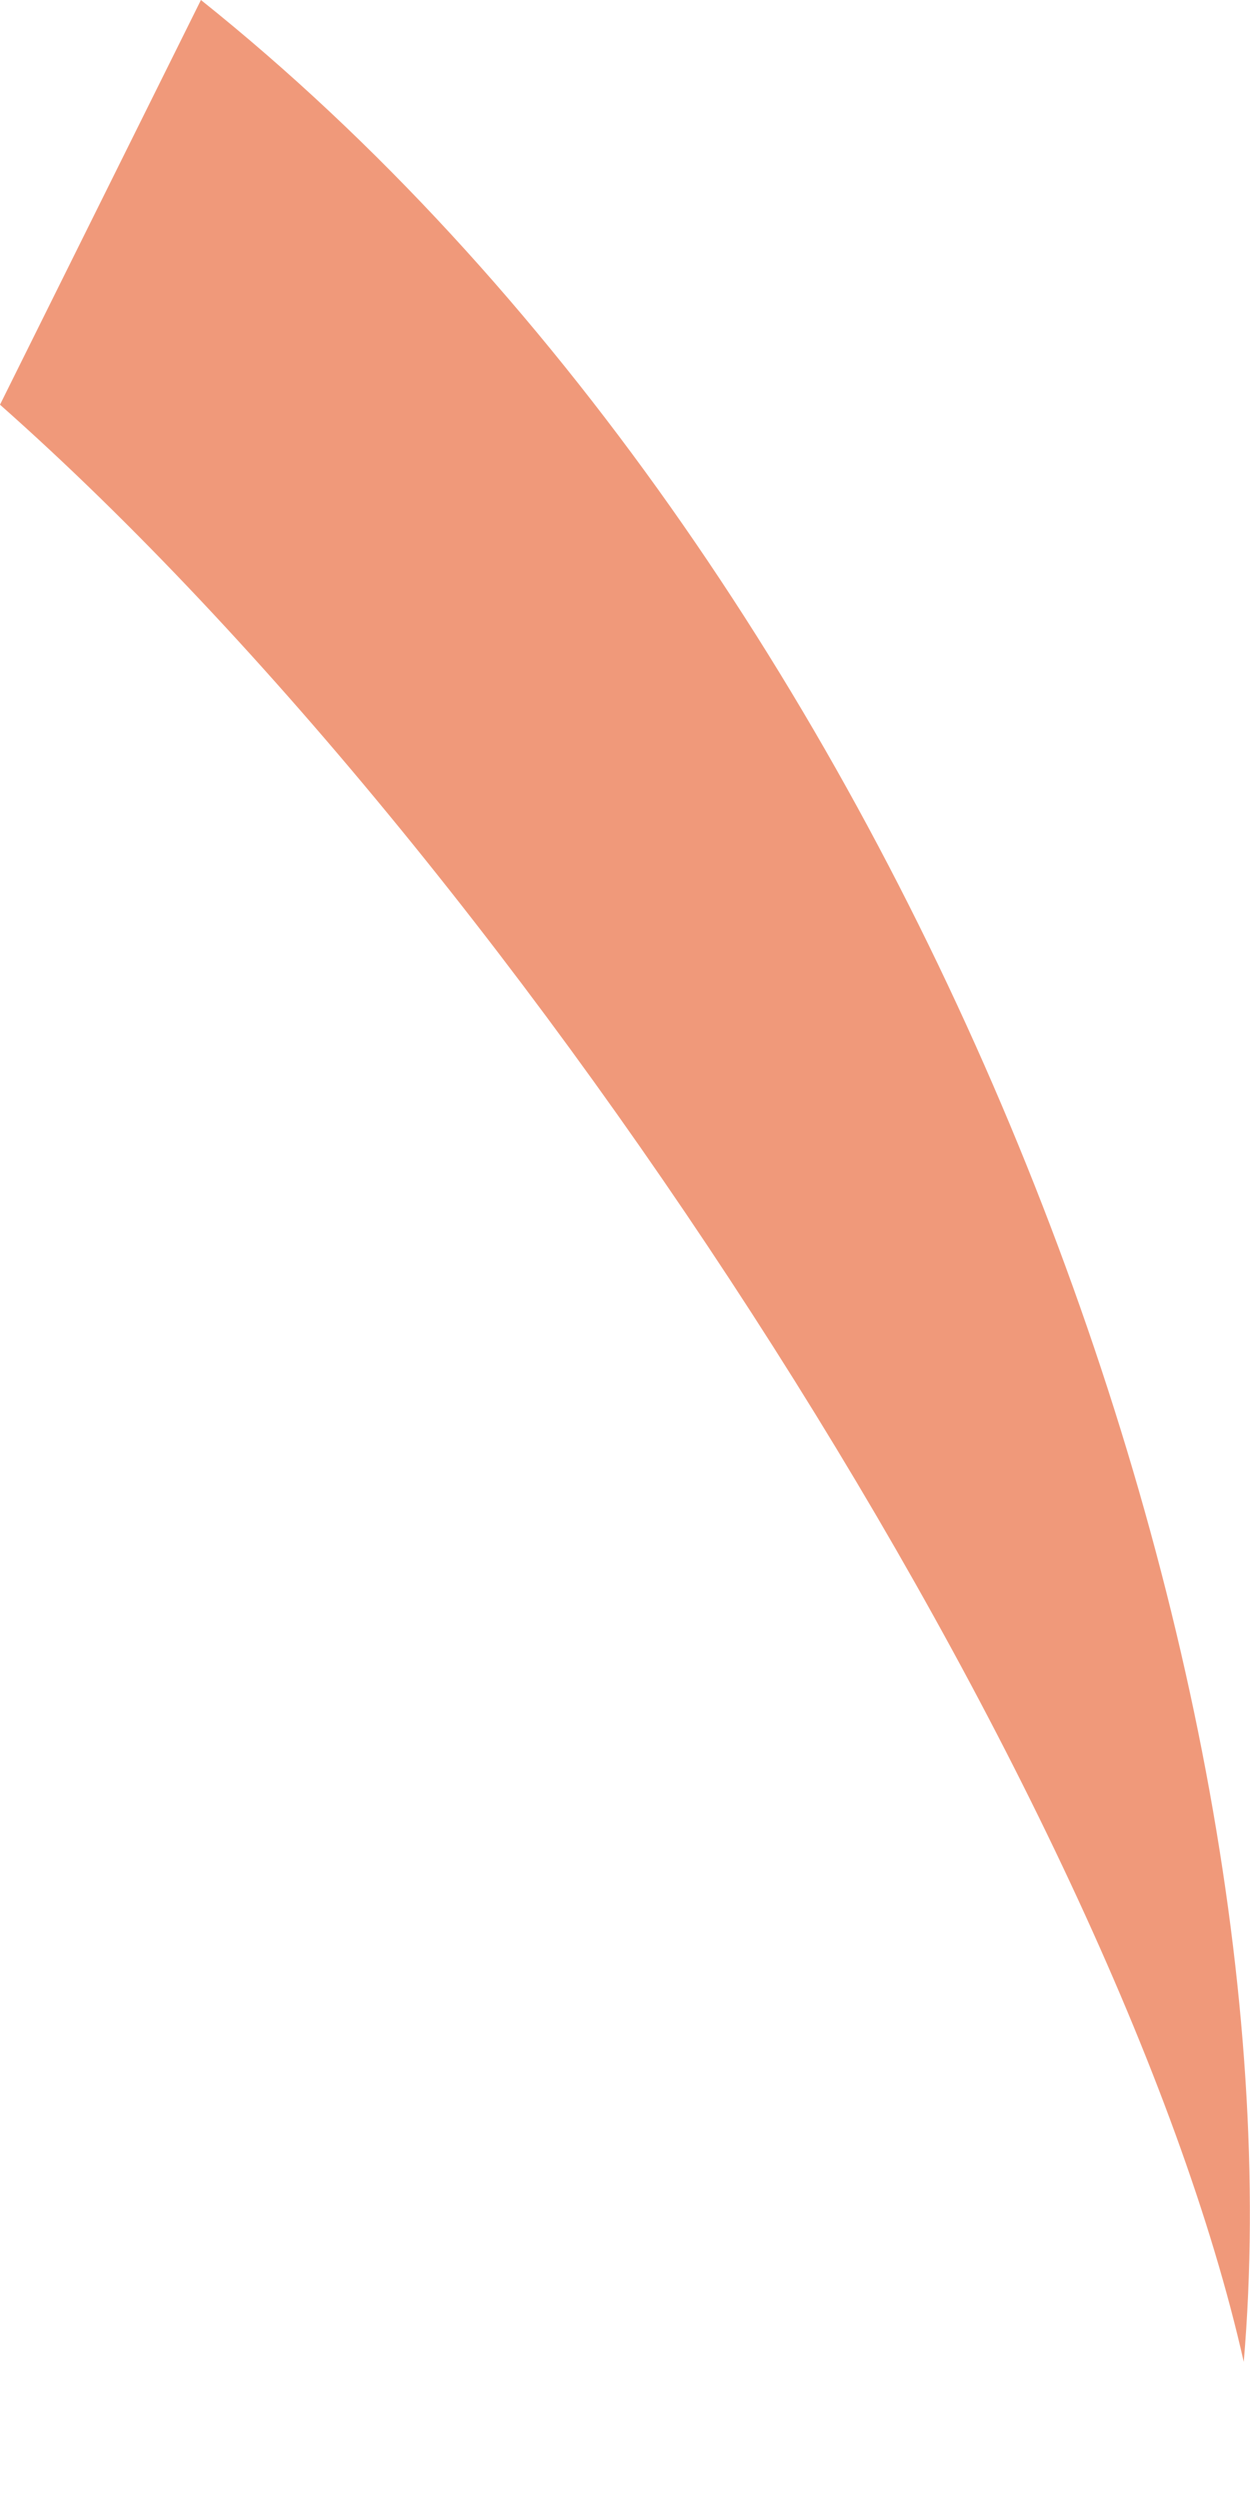 <svg width="4" height="8" viewBox="0 0 4 8" fill="none" xmlns="http://www.w3.org/2000/svg">
<path d="M0 1.295C1.701 2.801 3.571 5.741 3.98 7.558C4.175 5.274 2.903 1.806 0.643 0L0 1.295Z" fill="#F0997A"/>
</svg>
